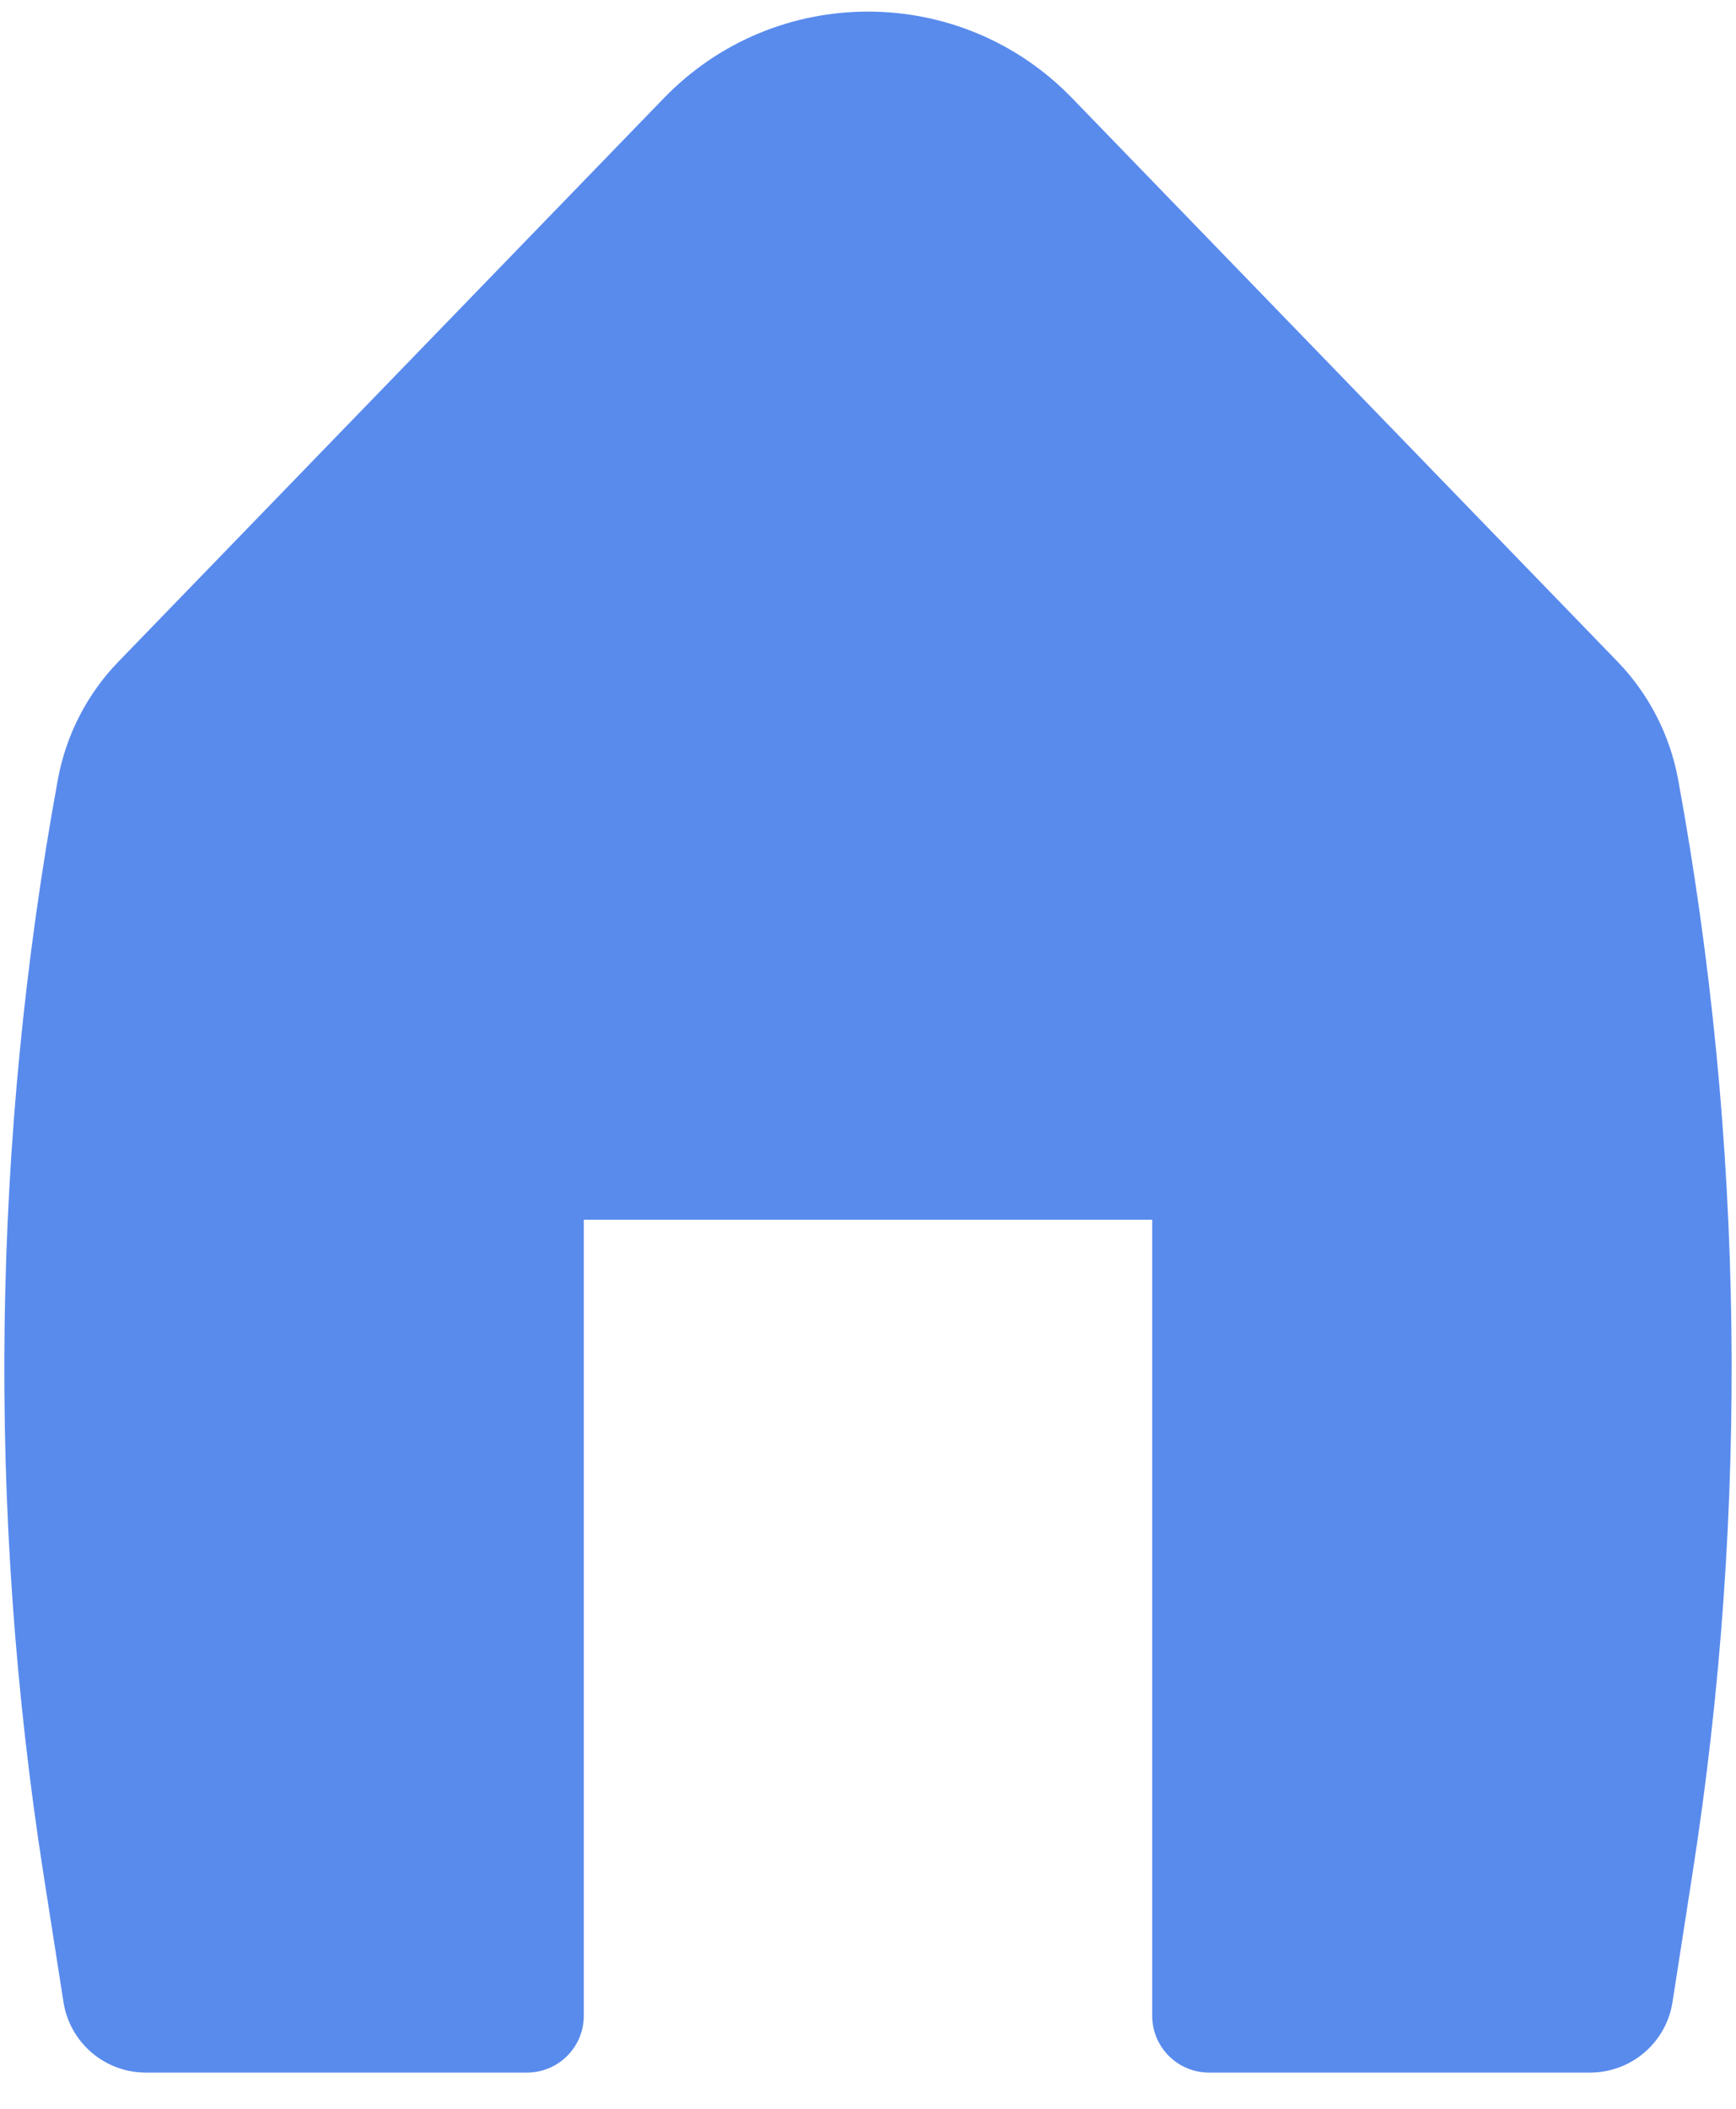 <svg width="14" height="17" viewBox="0 0 14 17" fill="none" xmlns="http://www.w3.org/2000/svg">
<path d="M8.646 0.791C7.746 -0.139 6.254 -0.139 5.354 0.791L0.955 5.334C0.702 5.595 0.533 5.925 0.467 6.282C-0.067 9.195 -0.106 12.178 0.35 15.104L0.512 16.14C0.563 16.467 0.845 16.708 1.176 16.708H4.25C4.503 16.708 4.708 16.503 4.708 16.25V9.833H9.292V16.25C9.292 16.503 9.497 16.708 9.75 16.708H12.823C13.155 16.708 13.437 16.467 13.488 16.14L13.649 15.104C14.106 12.178 14.067 9.195 13.533 6.282C13.467 5.925 13.297 5.595 13.045 5.334L8.646 0.791Z" fill="#598BED"/>
</svg>
